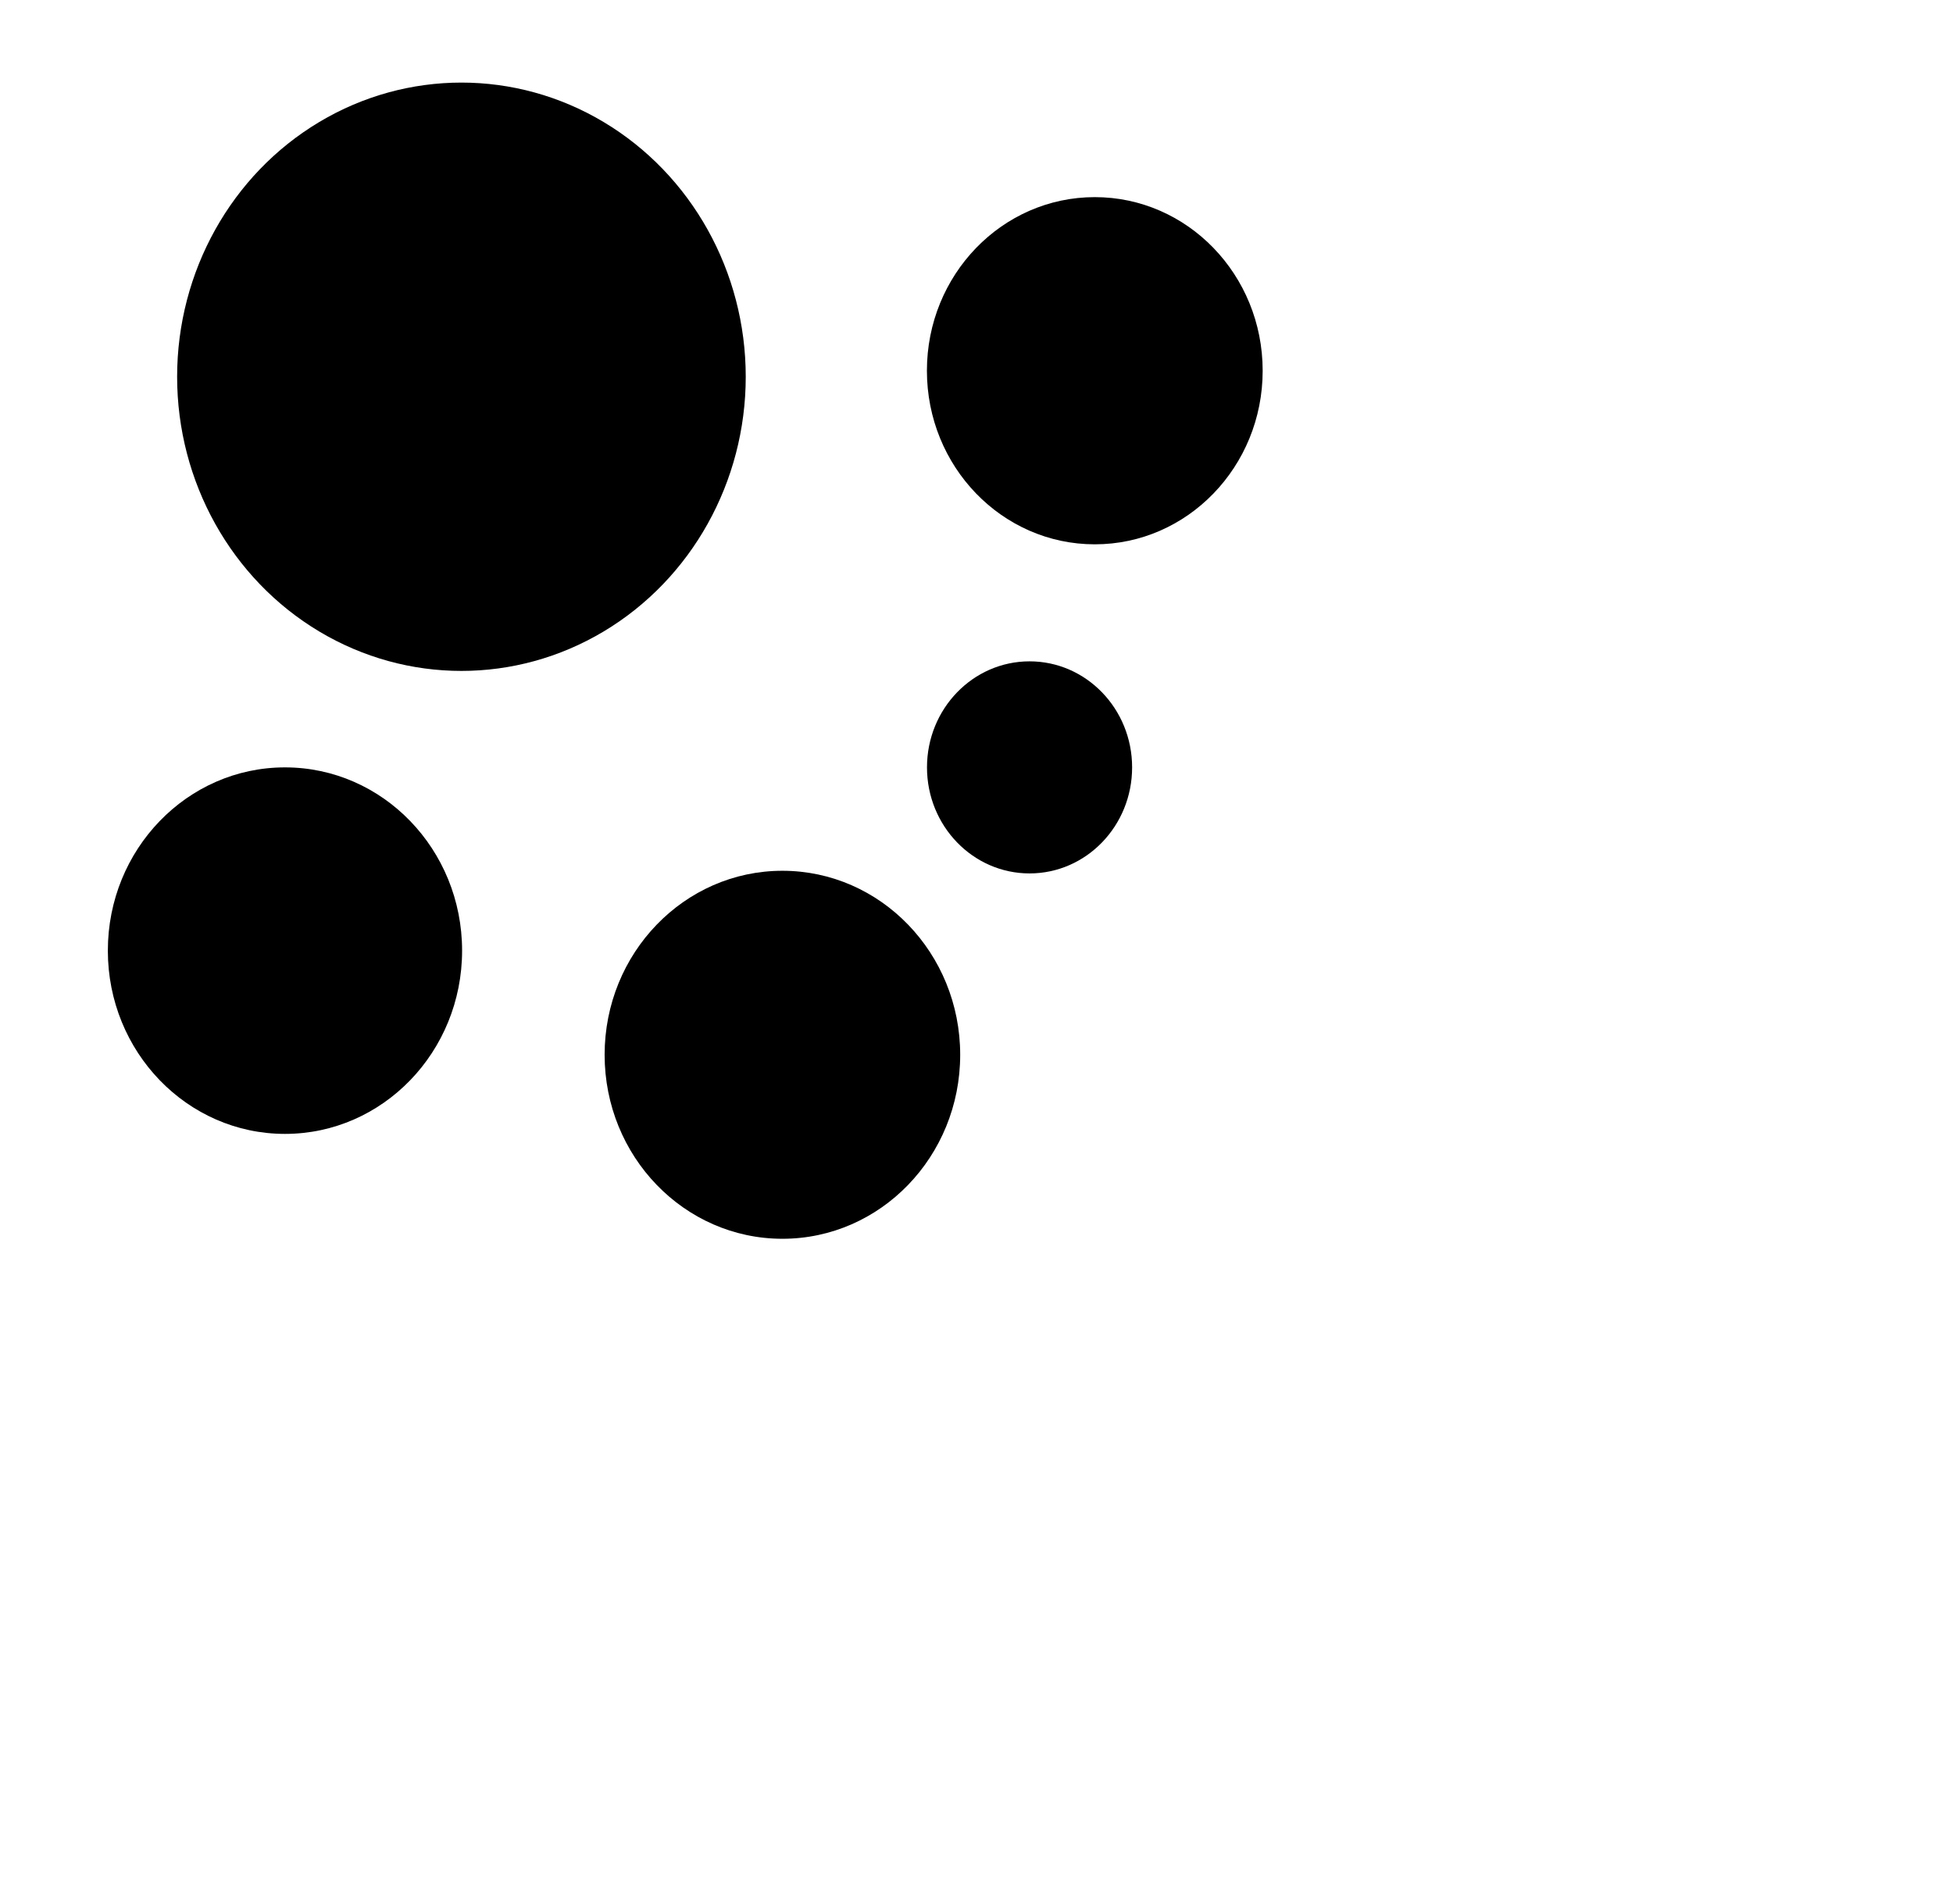 <svg id="Layer_1" data-name="Layer 1" xmlns="http://www.w3.org/2000/svg" viewBox="0 0 23.651 23.058">
    <defs>
        <clipPath id="clip-path" transform="translate(3.527 4)">
            <ellipse class="cls-1" cx="9.475" cy="12.773" rx="2.153" ry="2.227" id="ellipse8"/>
        </clipPath>
        <clipPath id="clip-path-5" transform="translate(3.527 4)">
            <ellipse class="cls-1" cx="13.258" cy="4.489" rx="2.032" ry="2.102" id="ellipse20"/>
        </clipPath>
        <clipPath id="clip-path-2" transform="translate(3.527 4)">
            <path class="cls-1" id="rect11" d="M-687.209-112.413H317.019v831.028H-687.209z"/>
        </clipPath>
        <clipPath id="clip-path-3" transform="translate(3.527 4)">
            <ellipse class="cls-1" cx="5.588" cy="4.562" rx="3.443" ry="3.562" id="ellipse14"/>
        </clipPath>
        <clipPath id="clip-path-4" transform="translate(3.527 4)">
            <path class="cls-1" id="rect17" d="M-849.485-140h1237.42V884h-1237.42z"/>
        </clipPath>
        <clipPath id="clip-path-10" transform="translate(3.527 4)">
            <path class="cls-1" id="rect35" d="M-851.016-141.985h1237.42v1024h-1237.42z"/>
        </clipPath>
        <clipPath id="clip-path-6" transform="translate(3.527 4)">
            <path class="cls-1" id="rect23" d="M-848.42-142H389V882H-848.42z"/>
        </clipPath>
        <clipPath id="clip-path-7" transform="translate(3.527 4)">
            <ellipse class="cls-1" cx="3.452" cy="11.511" rx="2.145" ry="2.219" id="ellipse26"/>
        </clipPath>
        <clipPath id="clip-path-8" transform="translate(3.527 4)">
            <path class="cls-1" id="rect29" d="M-849.42-140H388V884H-849.42z"/>
        </clipPath>
        <clipPath id="clip-path-9" transform="translate(3.527 4)">
            <ellipse class="cls-1" cx="12.468" cy="9.292" rx="1.242" ry="1.285" id="ellipse32"/>
        </clipPath>
        <style>
            .cls-1{fill:none}
        </style>
    </defs>
    <ellipse id="path4215" cx="9.475" cy="12.772" rx="2.153" ry="2.228" fill-opacity="1" stroke="none" stroke-width="2" stroke-miterlimit="4" stroke-dasharray="none" stroke-opacity="1"/>
    <ellipse id="path4211" cx="12.468" cy="9.292" rx="1.242" ry="1.284" fill-opacity="1" stroke="none" stroke-width="2" stroke-miterlimit="4" stroke-dasharray="none" stroke-opacity="1"/>
    <ellipse id="path4199" cx="5.588" cy="4.562" rx="3.443" ry="3.562" fill-opacity="1" stroke="none" stroke-width="2" stroke-miterlimit="4" stroke-dasharray="none" stroke-opacity="1"/>
    <ellipse id="path4209" cx="13.258" cy="4.489" rx="2.033" ry="2.102" fill-opacity="1" stroke="none" stroke-width="2" stroke-miterlimit="4" stroke-dasharray="none" stroke-opacity="1"/>
    <ellipse id="path4213" cx="3.451" cy="11.511" rx="2.145" ry="2.219" fill-opacity="1" stroke="none" stroke-width="2" stroke-miterlimit="4" stroke-dasharray="none" stroke-opacity="1"/>
</svg>
